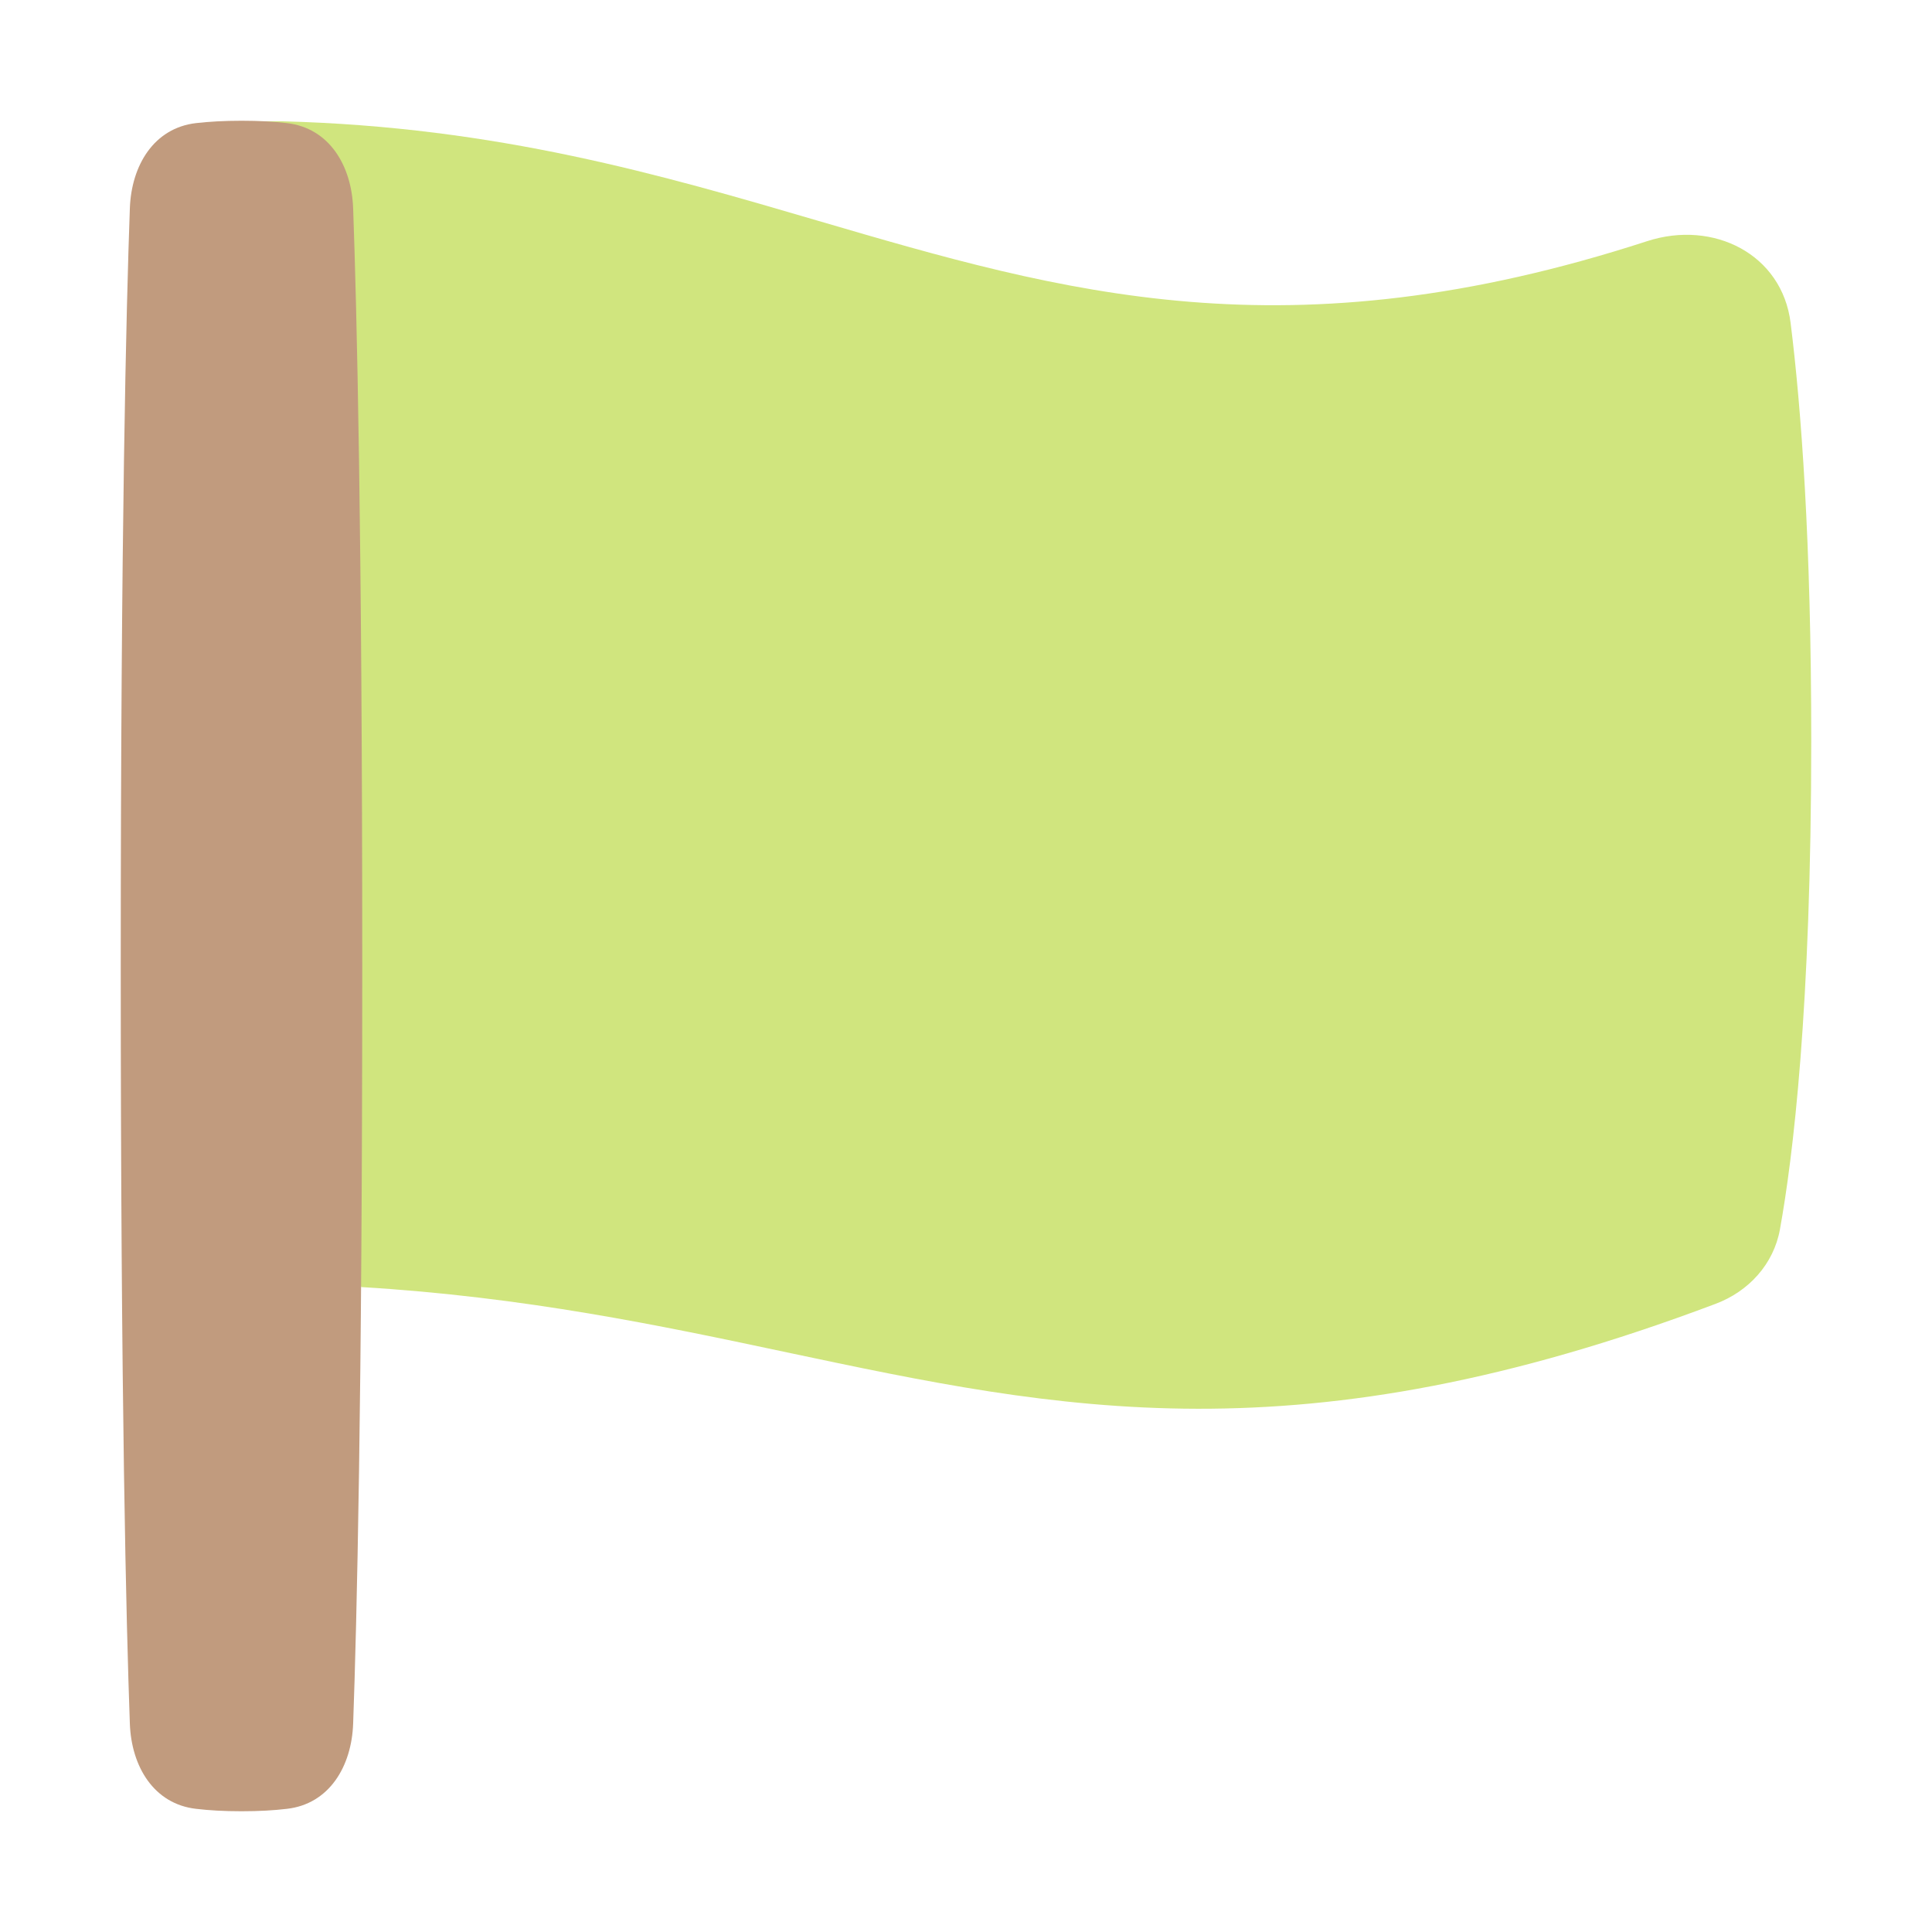 <svg width="28" height="28" viewBox="0 0 28 28" fill="none" xmlns="http://www.w3.org/2000/svg">
<g id="&#236;&#186;&#160;&#237;&#149;&#145; &#236;&#131;&#129;&#236;&#132;&#184;&#237;&#142;&#152;&#236;&#157;&#180;&#236;&#167;&#128; &#236;&#149;&#132;&#236;&#157;&#180;&#236;&#189;&#152;">
<path id="Vector" d="M5.233 18.653C7.613 18.796 9.57 19.21 11.416 19.602C15.372 20.44 18.825 21.172 24.864 18.896C25.343 18.716 25.705 18.321 25.796 17.818C25.983 16.786 26.25 14.628 26.25 10.729C26.25 7.841 26.104 5.908 25.951 4.681C25.827 3.681 24.83 3.184 23.872 3.495C18.653 5.19 15.415 4.242 11.86 3.201C9.598 2.538 7.207 1.838 4.095 1.758H3.5" fill="#D0E57E"/>
<path id="Vector_2" d="M2.842 1.784C2.228 1.855 1.904 2.4 1.882 3.019C1.83 4.454 1.75 7.691 1.75 14C1.75 20.309 1.83 23.546 1.882 24.981C1.904 25.6 2.228 26.145 2.842 26.215C3.026 26.237 3.244 26.25 3.5 26.25C3.756 26.25 3.974 26.237 4.158 26.215C4.772 26.145 5.096 25.6 5.118 24.981C5.17 23.546 5.25 20.309 5.25 14C5.25 7.691 5.17 4.454 5.118 3.019C5.096 2.4 4.772 1.855 4.158 1.784C3.974 1.763 3.756 1.75 3.5 1.75C3.244 1.75 3.026 1.763 2.842 1.784Z" fill="#C19B7E"/>
</g>
</svg>
